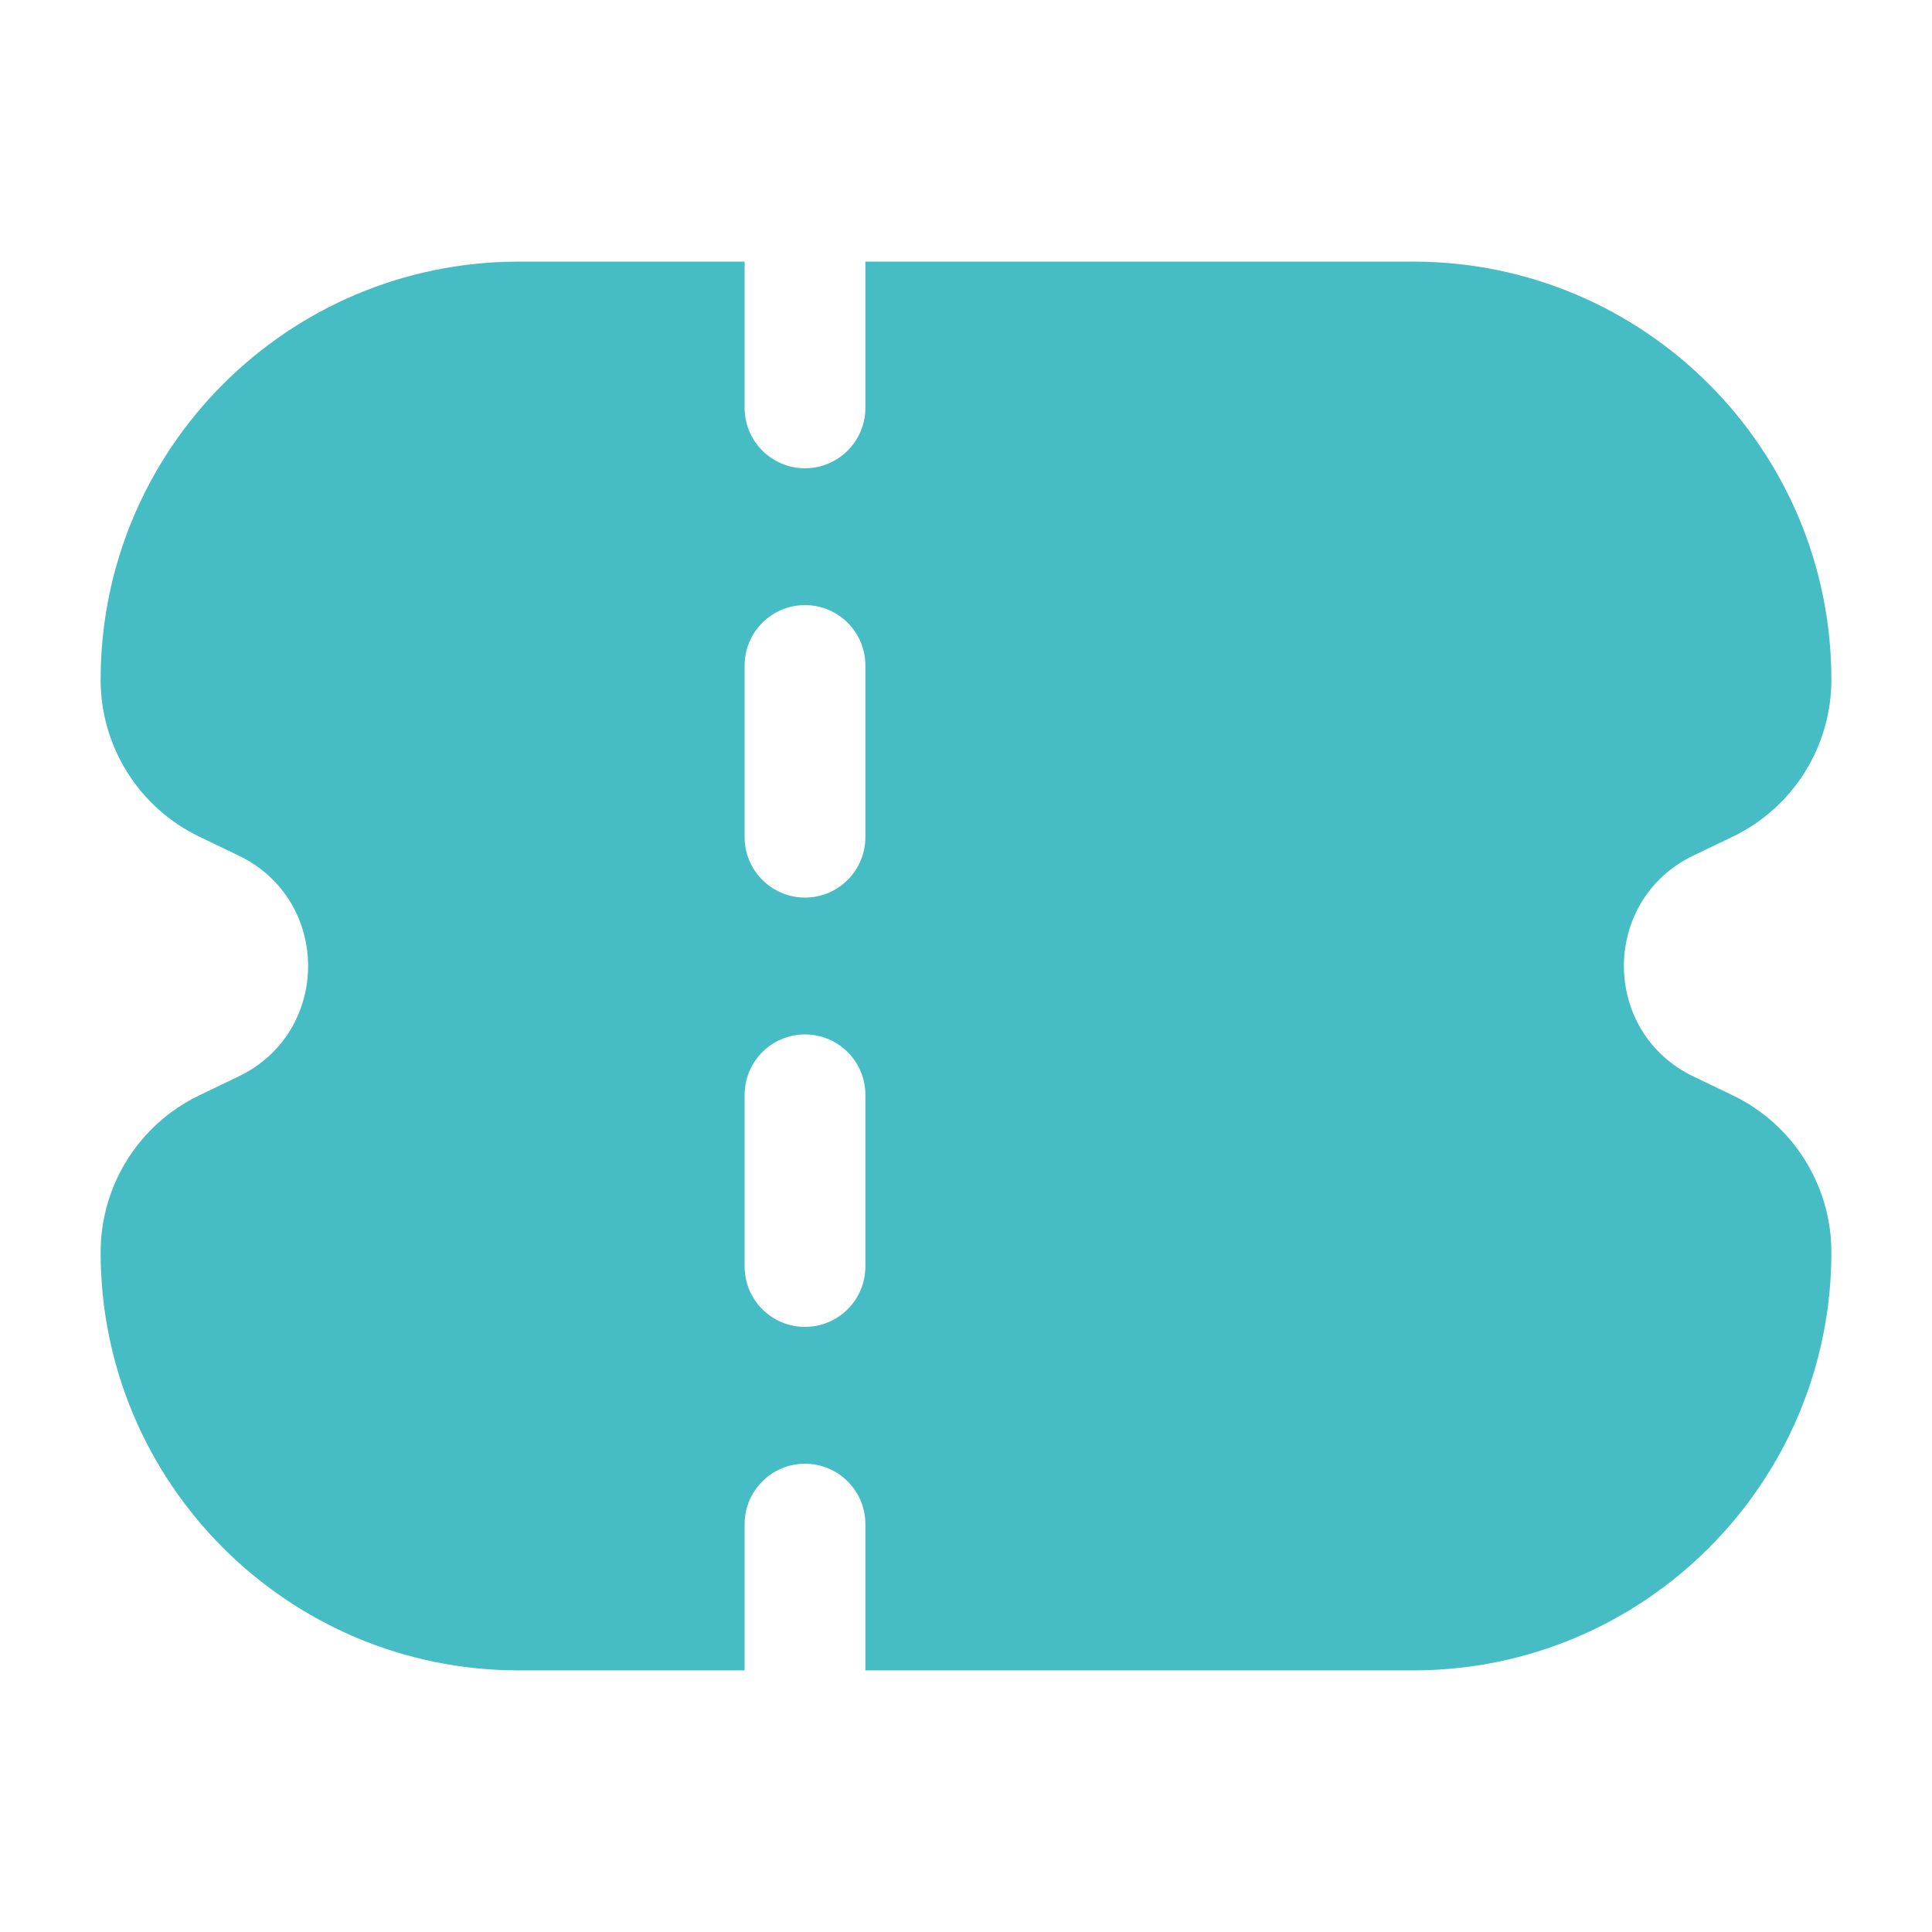 <svg width="24" height="24" viewBox="0 0 24 24" fill="none" xmlns="http://www.w3.org/2000/svg">
<path fill-rule="evenodd" clip-rule="evenodd" d="M10.75 3.25V5.067C10.75 5.481 10.414 5.817 10 5.817C9.586 5.817 9.25 5.481 9.25 5.067V3.25H6.444C3.576 3.25 1.25 5.576 1.25 8.444C1.25 9.276 1.727 10.034 2.477 10.394L2.964 10.628C4.115 11.181 4.115 12.819 2.964 13.372L2.477 13.606C1.727 13.966 1.25 14.724 1.25 15.556C1.25 18.424 3.576 20.75 6.444 20.75H9.25V18.933C9.25 18.519 9.586 18.183 10 18.183C10.414 18.183 10.75 18.519 10.75 18.933V20.75H17.556C20.424 20.75 22.75 18.424 22.75 15.556C22.75 14.724 22.273 13.966 21.523 13.606L21.036 13.372C19.885 12.819 19.885 11.181 21.036 10.628L21.523 10.394C22.273 10.034 22.75 9.276 22.75 8.444C22.75 5.576 20.424 3.25 17.556 3.25H10.75ZM10 7.517C9.586 7.517 9.25 7.852 9.25 8.267V10.4C9.25 10.814 9.586 11.15 10 11.15C10.414 11.15 10.75 10.814 10.75 10.4V8.267C10.75 7.852 10.414 7.517 10 7.517ZM9.25 13.6C9.25 13.186 9.586 12.85 10 12.85C10.414 12.85 10.75 13.186 10.75 13.6V15.733C10.75 16.148 10.414 16.483 10 16.483C9.586 16.483 9.25 16.148 9.25 15.733V13.6Z" fill="#46BCC4"/>
</svg>
